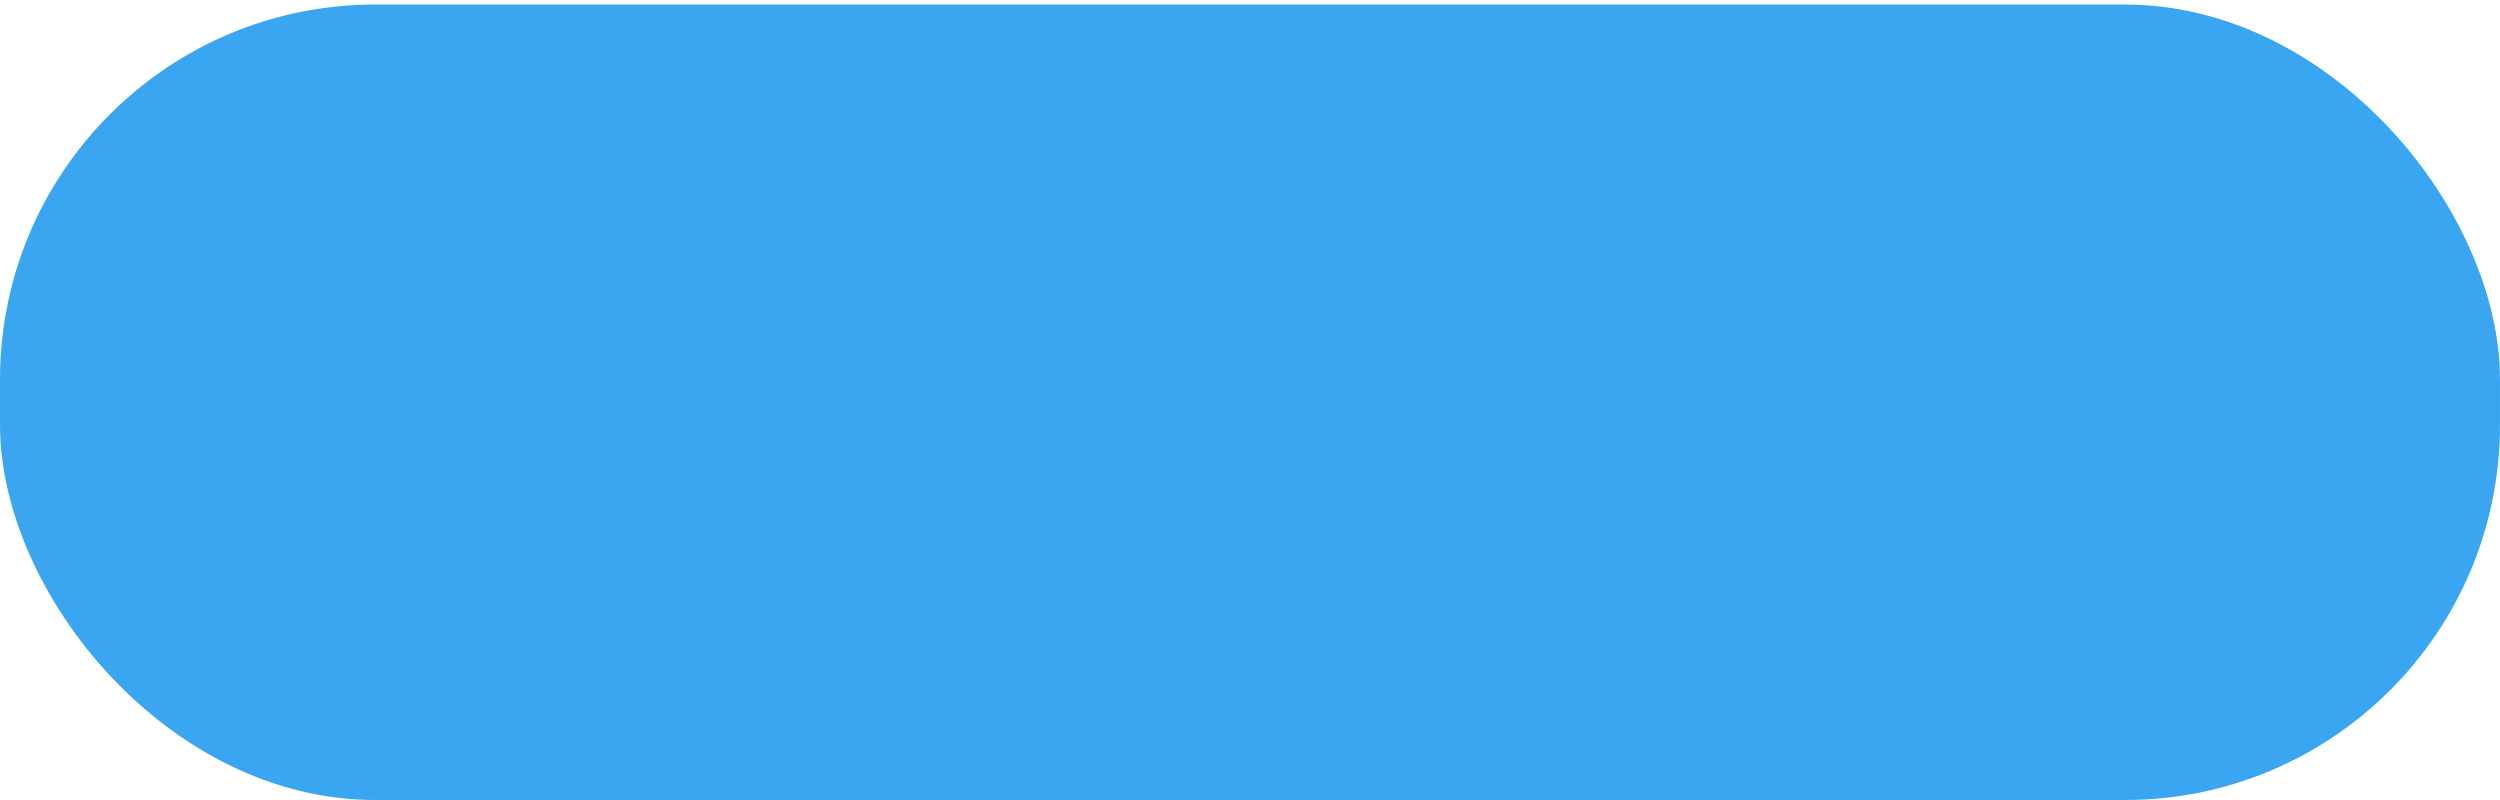 <?xml version="1.0" encoding="UTF-8" standalone="no"?>
<!-- Created with Inkscape (http://www.inkscape.org/) -->

<svg
   xmlns:dc="http://purl.org/dc/elements/1.1/"
   xmlns:cc="http://creativecommons.org/ns#"
   xmlns:rdf="http://www.w3.org/1999/02/22-rdf-syntax-ns#"
   xmlns:svg="http://www.w3.org/2000/svg"
   xmlns="http://www.w3.org/2000/svg"
   xmlns:sodipodi="http://sodipodi.sourceforge.net/DTD/sodipodi-0.dtd"
   xmlns:inkscape="http://www.inkscape.org/namespaces/inkscape"
   width="400"
   height="128"
   viewBox="0 0 105.833 33.867"
   version="1.1"
   id="svg8"
   inkscape:version="0.92.0 r15299"
   sodipodi:docname="shape-pill.svg">
  <defs
     id="defs2">
    <inkscape:perspective
       sodipodi:type="inkscape:persp3d"
       inkscape:vp_x="0 : 34.395834 : 1"
       inkscape:vp_y="0 : 1000 : 0"
       inkscape:vp_z="76.729165 : 34.395834 : 1"
       inkscape:persp3d-origin="38.364582 : 22.930556 : 1"
       id="perspective4526" />
  </defs>
  <sodipodi:namedview
     id="base"
     pagecolor="#ffffff"
     bordercolor="#666666"
     borderopacity="1.0"
     inkscape:pageopacity="0.0"
     inkscape:pageshadow="2"
     inkscape:zoom="0.49497475"
     inkscape:cx="-183.37987"
     inkscape:cy="-181.11285"
     inkscape:document-units="mm"
     inkscape:current-layer="layer1"
     showgrid="false"
     inkscape:window-width="1920"
     inkscape:window-height="1017"
     inkscape:window-x="-8"
     inkscape:window-y="-8"
     inkscape:window-maximized="1"
     units="px"
     inkscape:showpageshadow="false" />
  <g
     inkscape:label="Layer 1"
     inkscape:groupmode="layer"
     id="layer1"
     transform="translate(0,-263.133)">
    <rect
       style="fill:#3aa6f1;fill-opacity:1;stroke:none;stroke-width:0.265"
       id="rect8169"
       width="105.833"
       height="33.674"
       x="0"
       y="263.326"
       rx="15.874"
       ry="15.874" />
  </g>
</svg>
